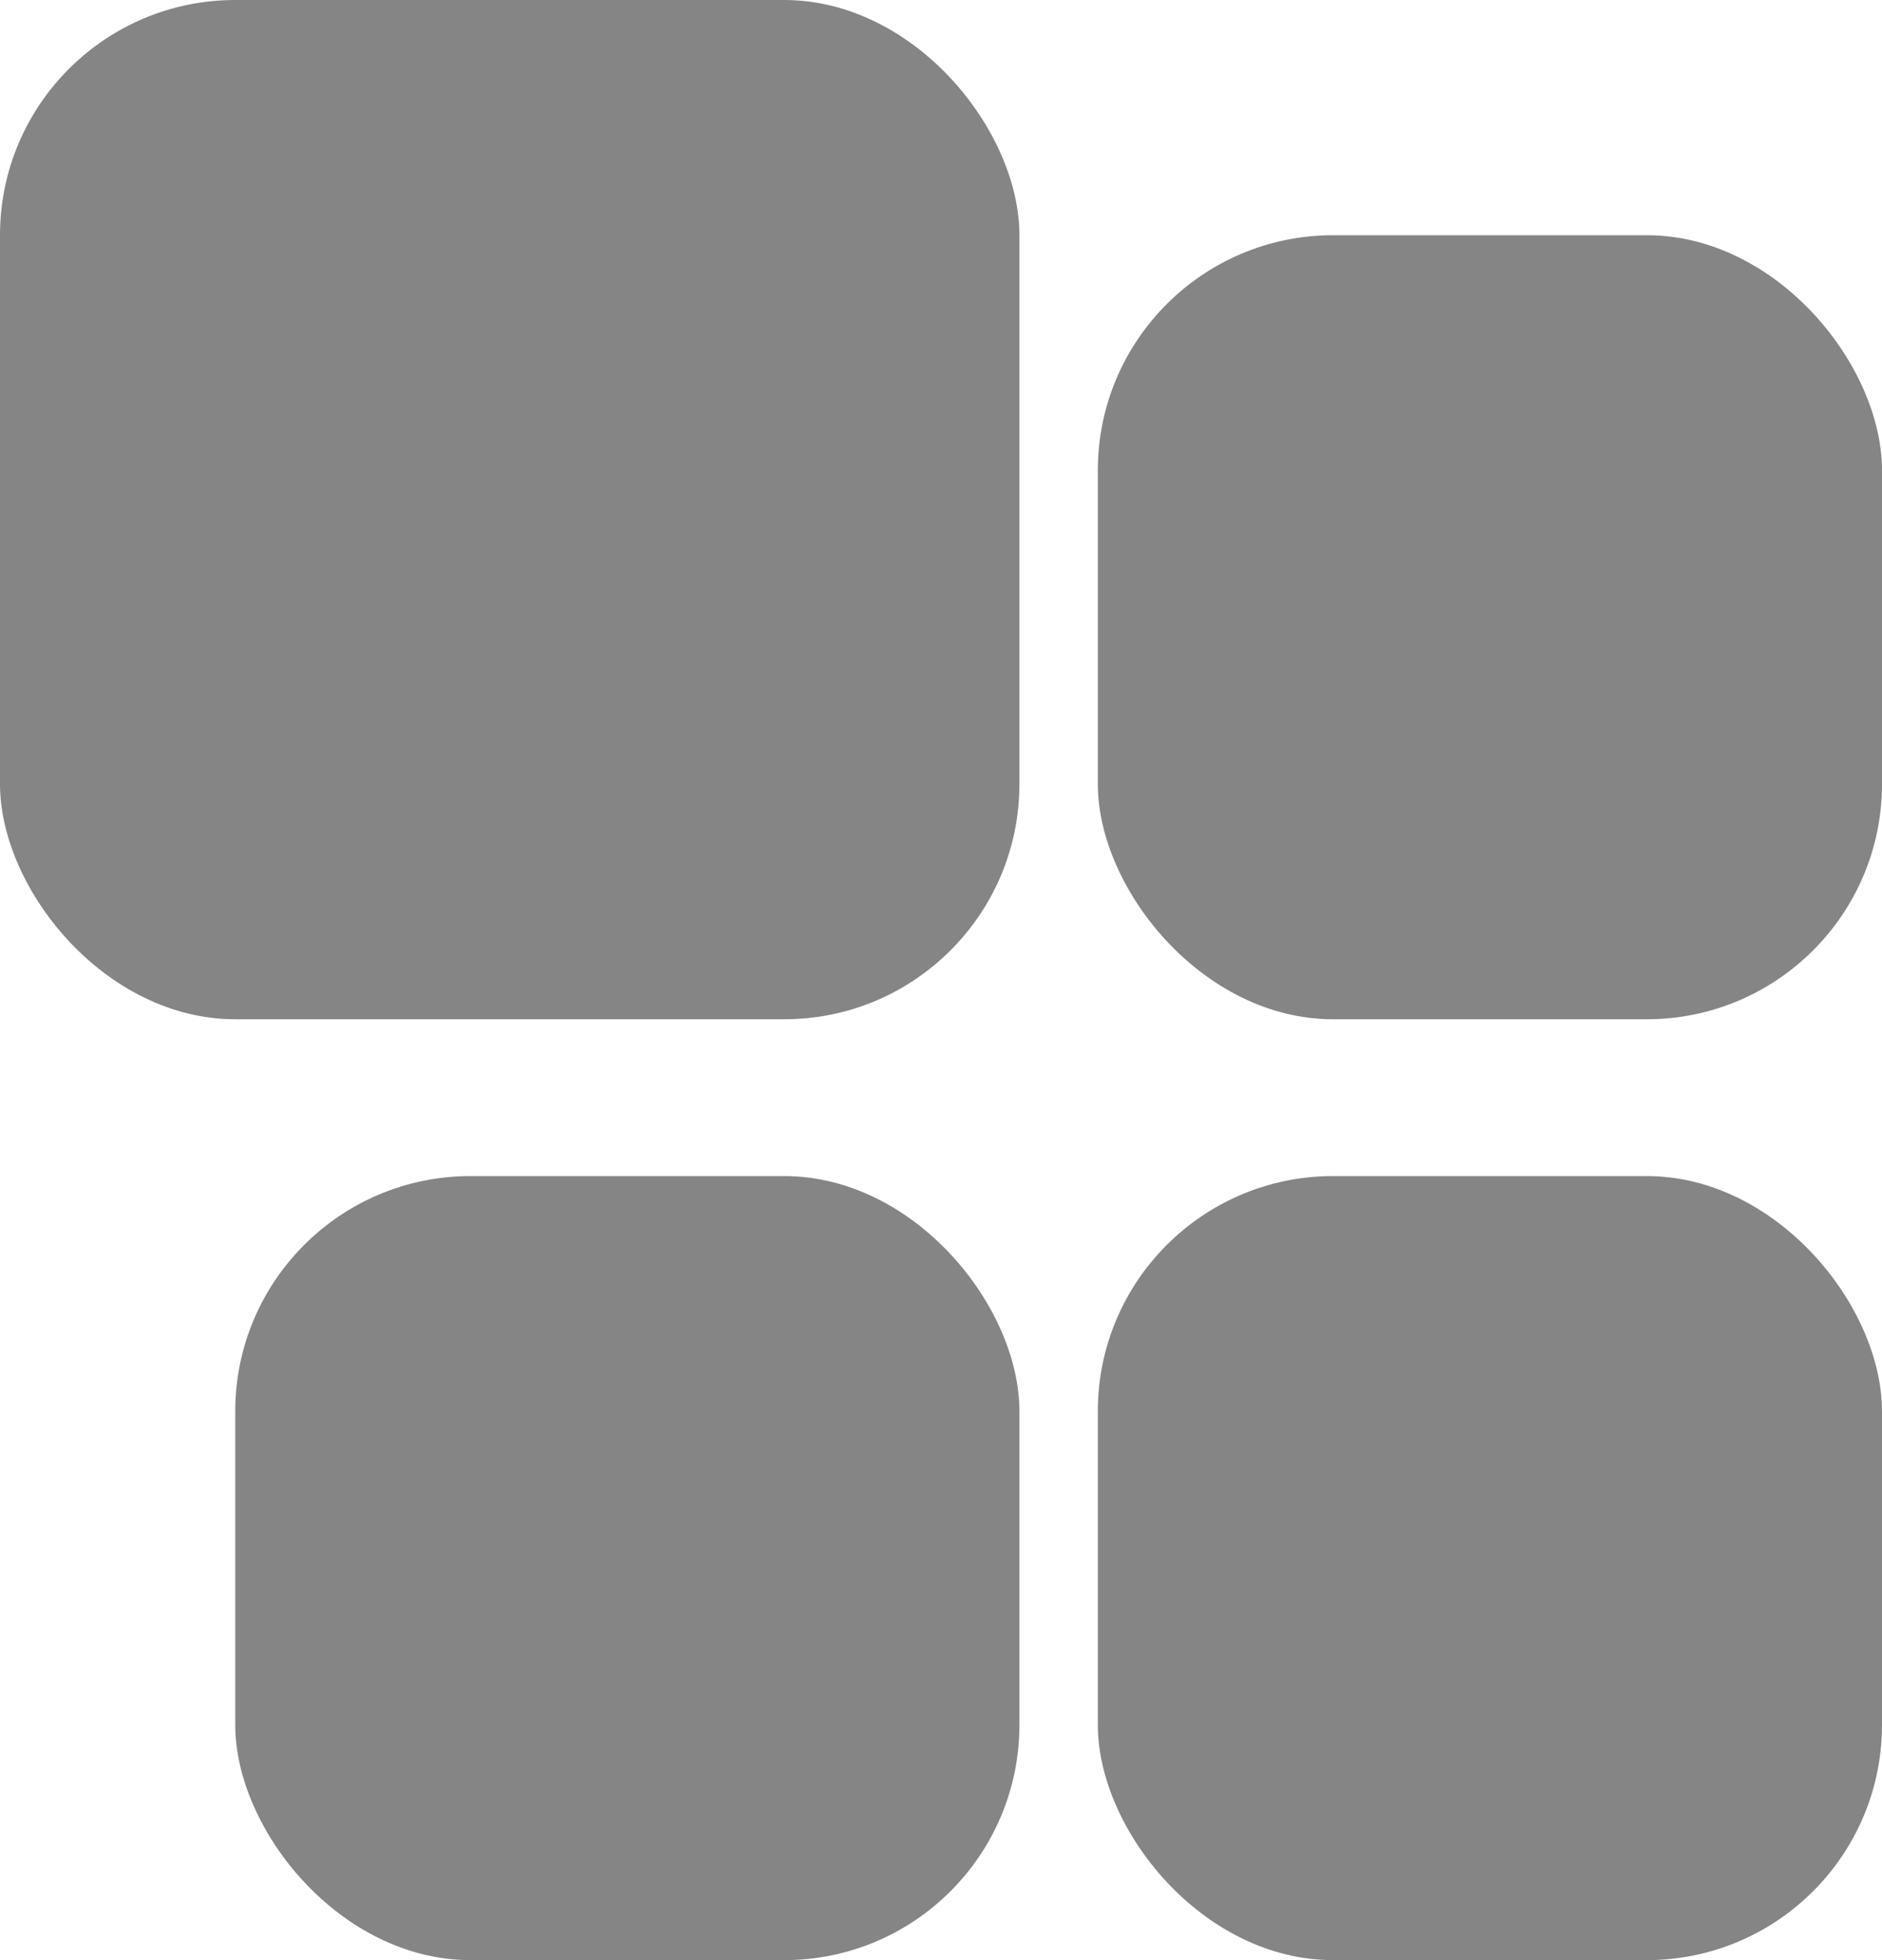 <svg xmlns="http://www.w3.org/2000/svg" width="24" height="25" viewBox="0 0 24 25">
  <g id="Group_32" data-name="Group 32" transform="translate(-131 -527.647)">
    <rect id="Rectangle_4" data-name="Rectangle 4" width="13" height="13" rx="3" transform="translate(131 527.647)" fill="#858585"/>
    <rect id="Rectangle_5" data-name="Rectangle 5" width="10" height="10" rx="3" transform="translate(145 530.647)" fill="#858585"/>
    <rect id="Rectangle_6" data-name="Rectangle 6" width="10" height="10" rx="3" transform="translate(134 542.647)" fill="#858585"/>
    <rect id="Rectangle_7" data-name="Rectangle 7" width="10" height="10" rx="3" transform="translate(145 542.647)" fill="#858585"/>
  </g>
</svg>
